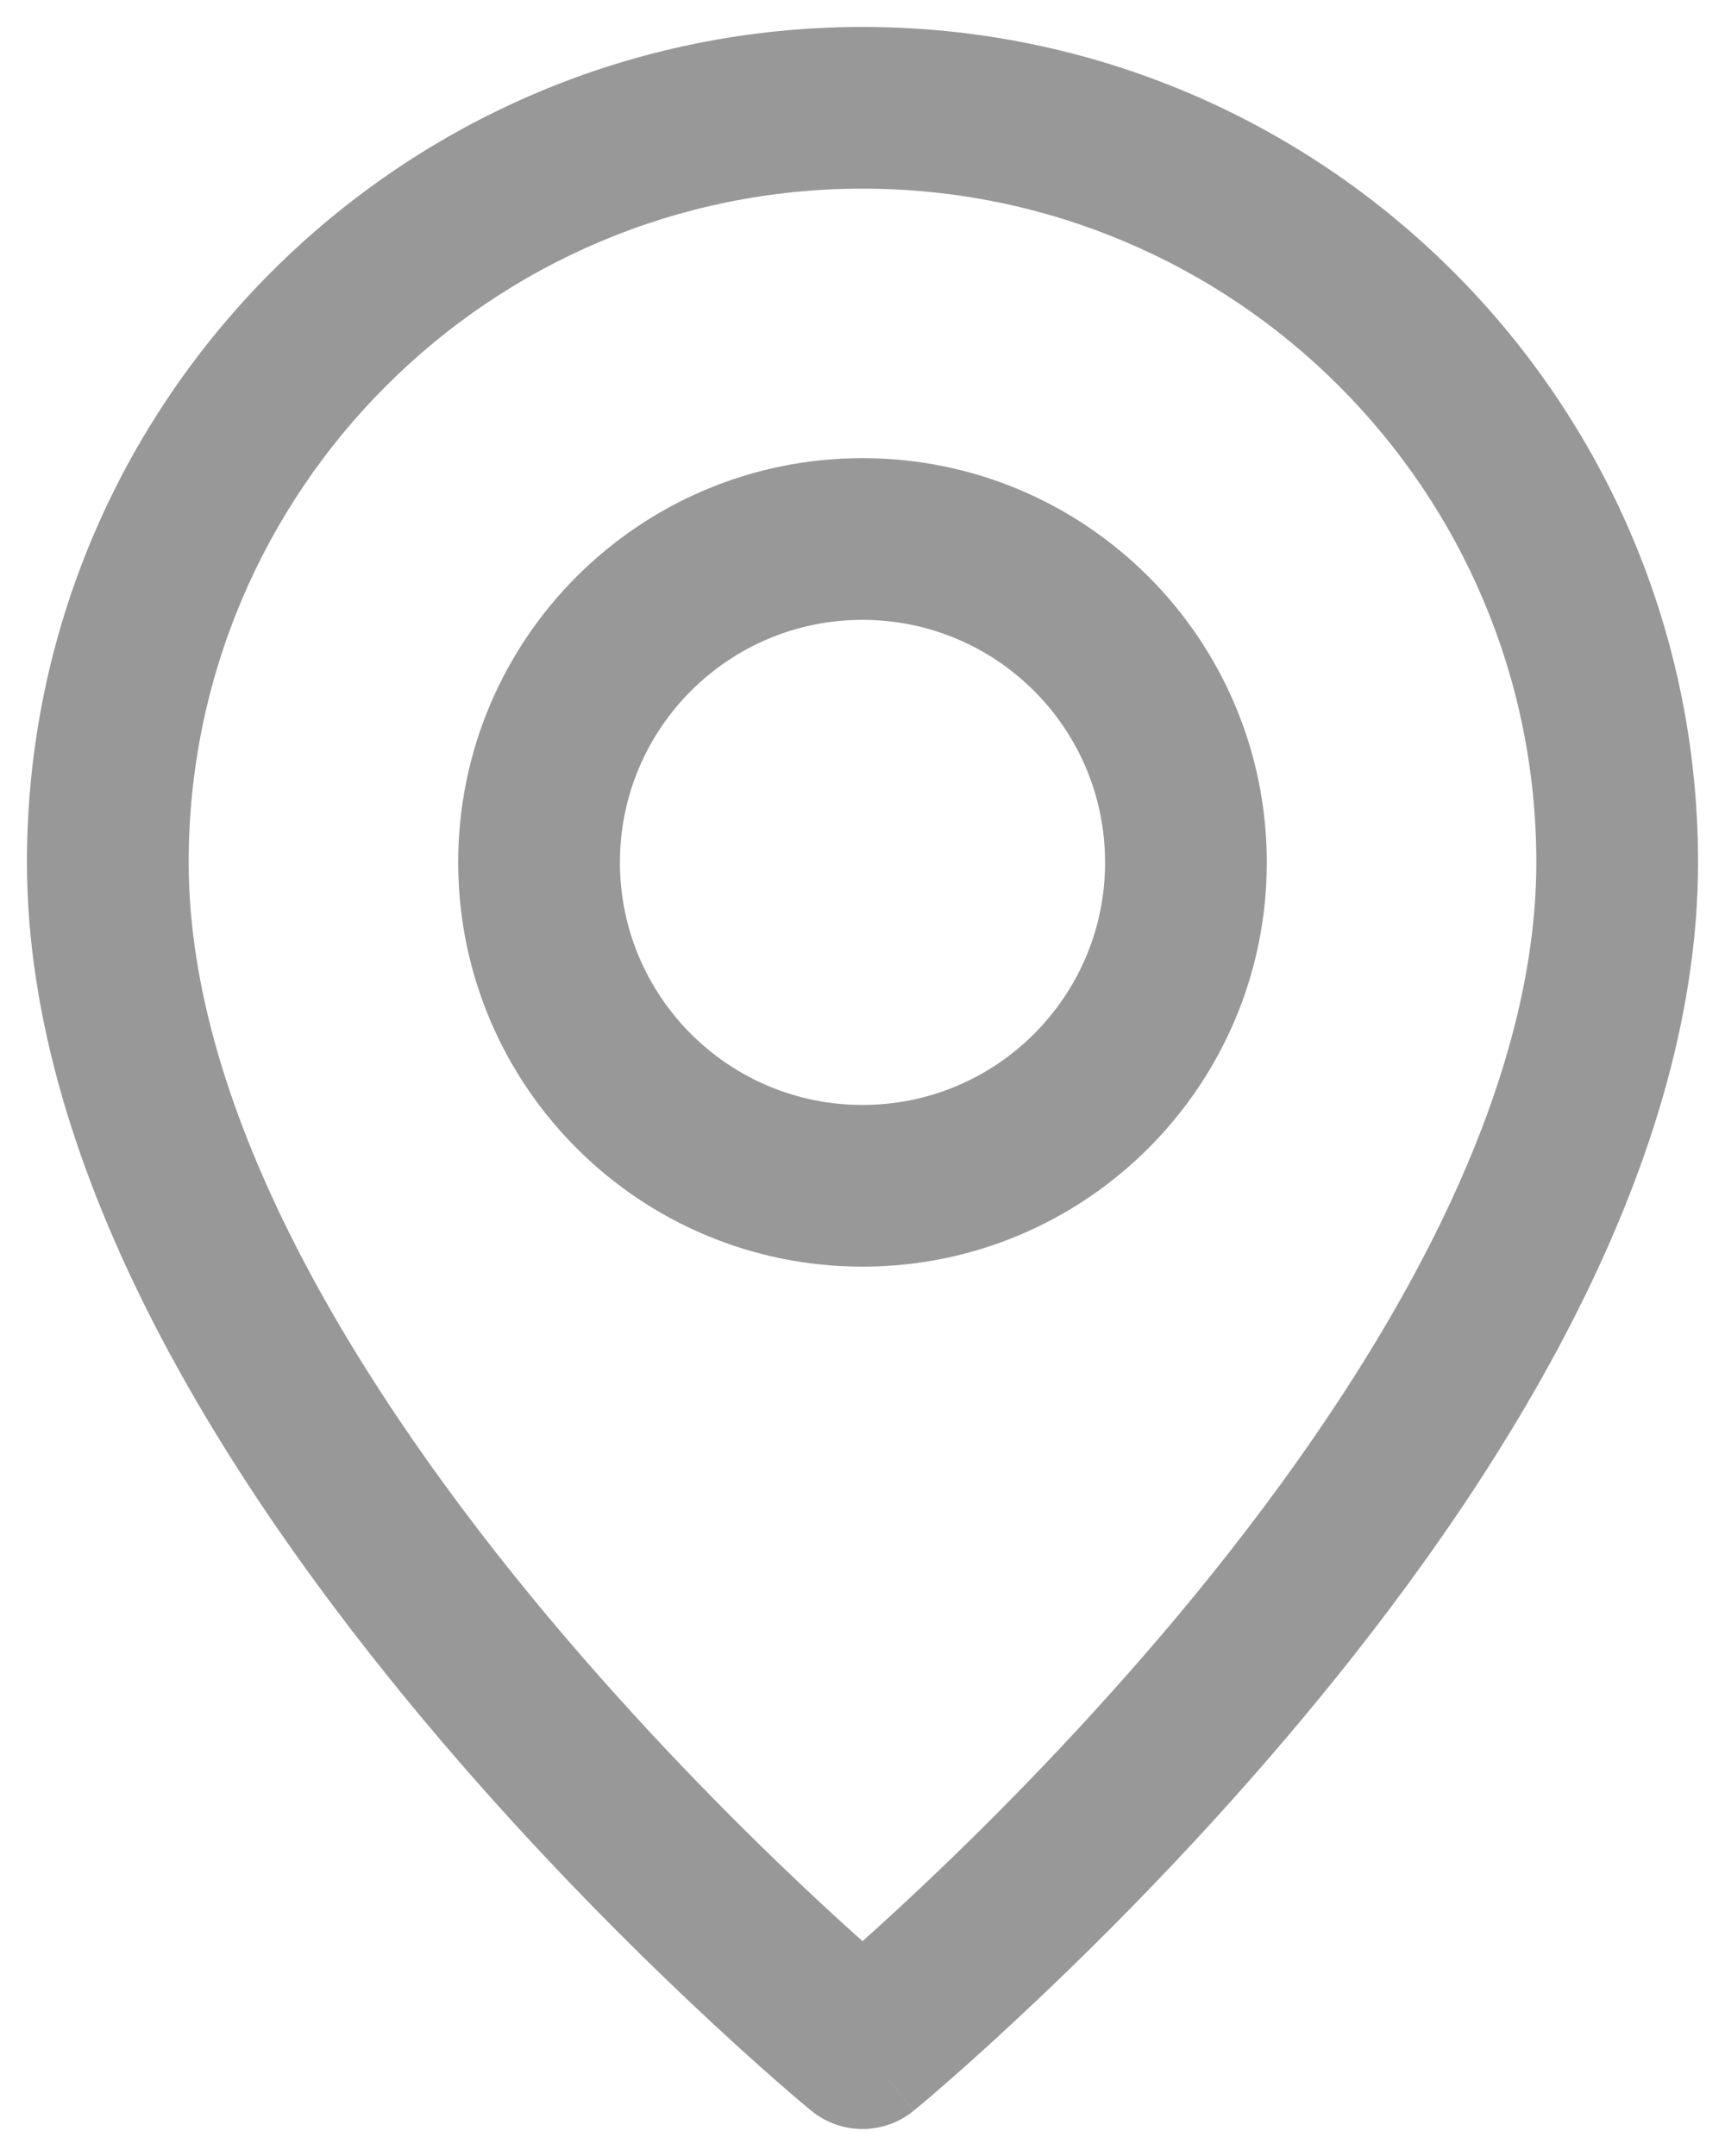 <svg width="16" height="20" viewBox="0 0 16 20" fill="none" xmlns="http://www.w3.org/2000/svg">
<path fill-rule="evenodd" clip-rule="evenodd" d="M8 5.75C6.757 5.75 5.75 6.757 5.75 8C5.75 9.243 6.757 10.25 8 10.25C9.243 10.25 10.25 9.243 10.25 8C10.25 6.757 9.243 5.75 8 5.75ZM4.25 8C4.25 5.929 5.929 4.25 8 4.25C10.071 4.25 11.75 5.929 11.75 8C11.75 10.071 10.071 11.75 8 11.75C5.929 11.75 4.25 10.071 4.25 8Z" fill="#989899"/>
<path fill-rule="evenodd" clip-rule="evenodd" d="M8 1.75C4.548 1.75 1.75 4.548 1.75 8C1.75 10.338 3.337 12.908 5.075 14.988C5.927 16.006 6.78 16.868 7.422 17.475C7.643 17.685 7.839 17.863 8 18.007C8.161 17.863 8.357 17.685 8.578 17.475C9.22 16.868 10.073 16.006 10.925 14.988C12.663 12.908 14.25 10.338 14.25 8C14.25 4.548 11.452 1.75 8 1.75ZM8 19C7.524 19.579 7.524 19.579 7.524 19.579L7.522 19.578L7.517 19.574L7.5 19.559C7.485 19.547 7.464 19.53 7.437 19.507C7.383 19.461 7.304 19.394 7.205 19.307C7.007 19.134 6.727 18.882 6.391 18.564C5.72 17.929 4.823 17.025 3.925 15.95C2.163 13.842 0.25 10.912 0.25 8C0.25 3.72 3.72 0.25 8 0.25C12.28 0.25 15.75 3.72 15.75 8C15.75 10.912 13.837 13.842 12.075 15.95C11.177 17.025 10.28 17.929 9.609 18.564C9.273 18.882 8.993 19.134 8.795 19.307C8.696 19.394 8.617 19.461 8.563 19.507C8.536 19.53 8.515 19.547 8.5 19.559L8.483 19.574L8.478 19.578L8.477 19.579C8.477 19.579 8.476 19.579 8 19ZM8 19L8.476 19.579C8.199 19.807 7.8 19.806 7.524 19.579L8 19Z" fill="#989899"/>
</svg>

